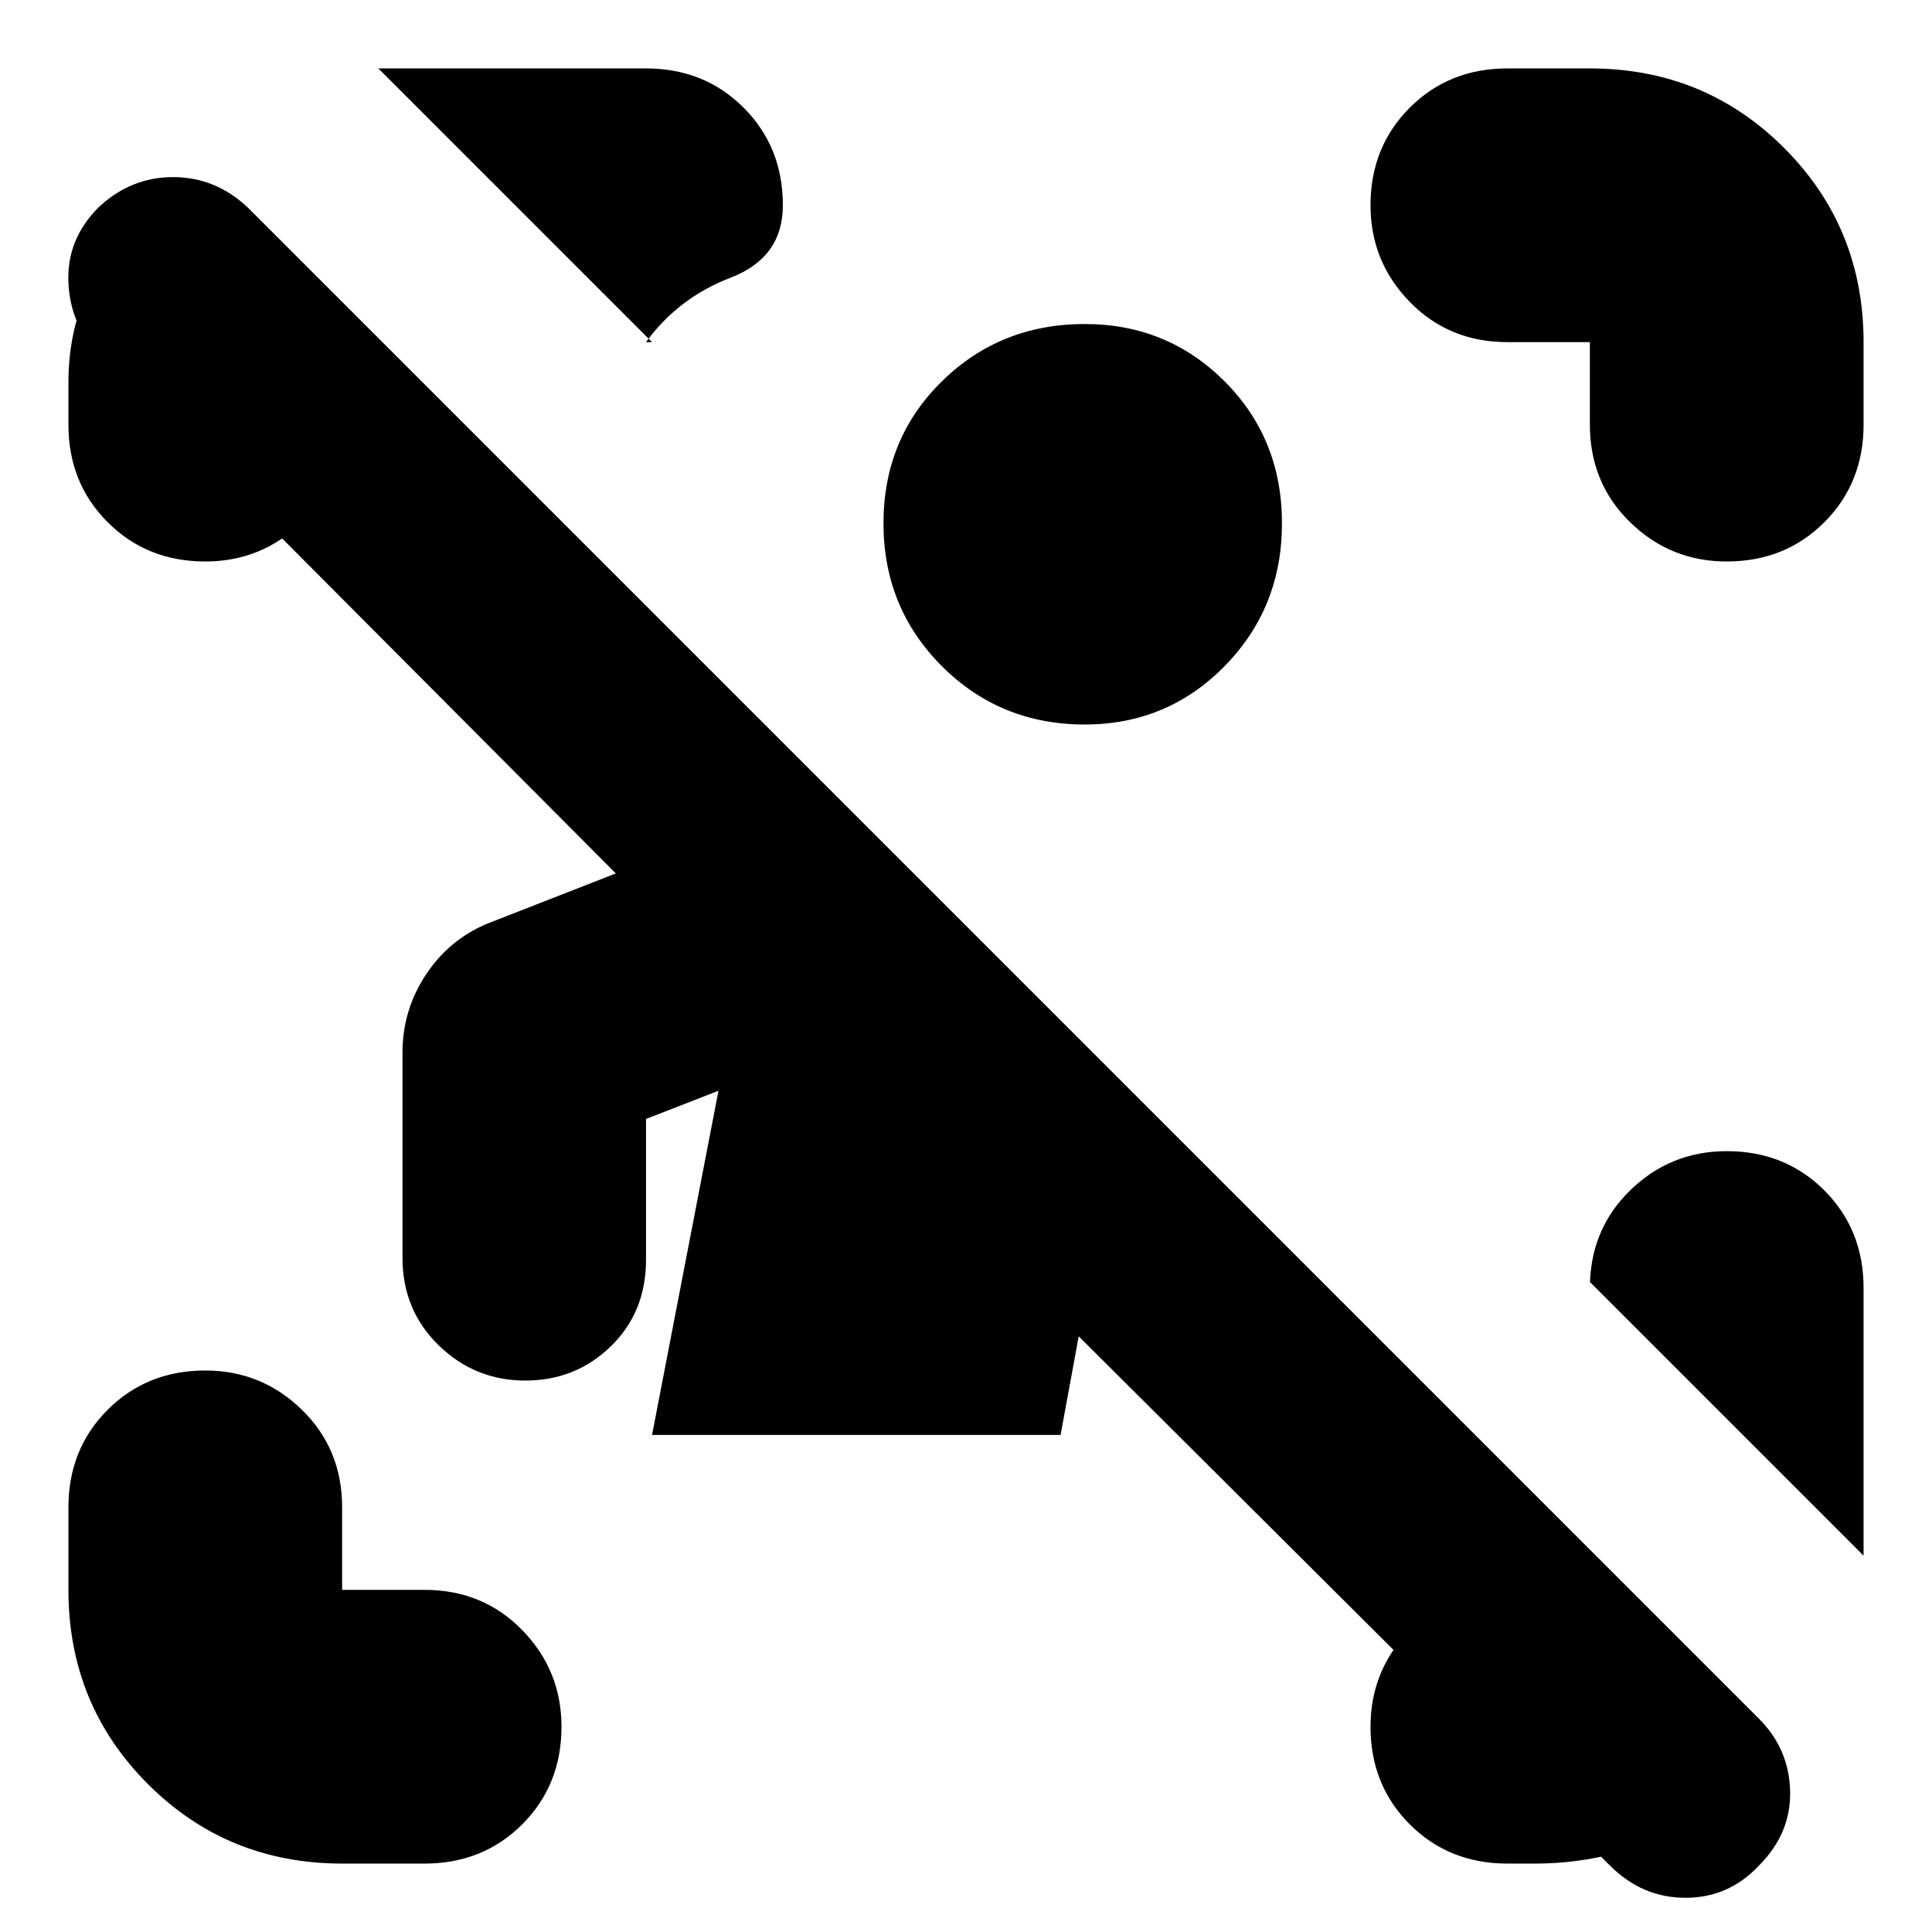 <svg xmlns="http://www.w3.org/2000/svg" height="24" viewBox="0 -960 960 960" width="24"><path d="M800-33 536-296l-9 49H324l33-171-36 14v70q0 26-17.5 43T261-274q-25 0-43-17.5T200-335v-102q0-21 11.5-38.5T242-501l64-25L50-783q-15-15-16-36.5T49-857q16-15 37-15t37 15l751 751q15 15 15.5 36T874-33q-15 16-36.5 16T800-33Zm-630-1q-57 0-96.5-39.5T34-170v-41q0-29 19.5-48.5T102-279q28 0 48 19.5t20 48.5v41h41q29 0 48.5 20t19.5 48q0 29-19.5 48.5T211-34h-41Zm620-715v-41h-41q-29 0-48.5-20T681-858q0-29 19.5-48.5T749-926h41q57 0 96.5 39.5T926-790v41q0 29-19.5 48.5T858-681q-28 0-48-19.5T790-749Zm-756 0v-21q0-29 13-53t47-43l95 95h-19v22q0 29-20 48.5T102-681q-29 0-48.5-19.5T34-749ZM749-34q-29 0-48.5-19.5T681-102q0-28 19.5-48t48.5-20h34l96 97q-33 19-60.5 29T763-34h-14ZM324-790 188-926h133q29 0 48.5 19.5T389-858q0 26-26 36t-42 32h3Zm602 603L790-323v3q0-29 20-48.5t48-19.5q29 0 48.5 19.5T926-320v133ZM539-600q-42 0-71-29t-29-71q0-42 29-70.5t71-28.5q41 0 69.5 28.5T637-700q0 42-28.5 71T539-600Z"/></svg>